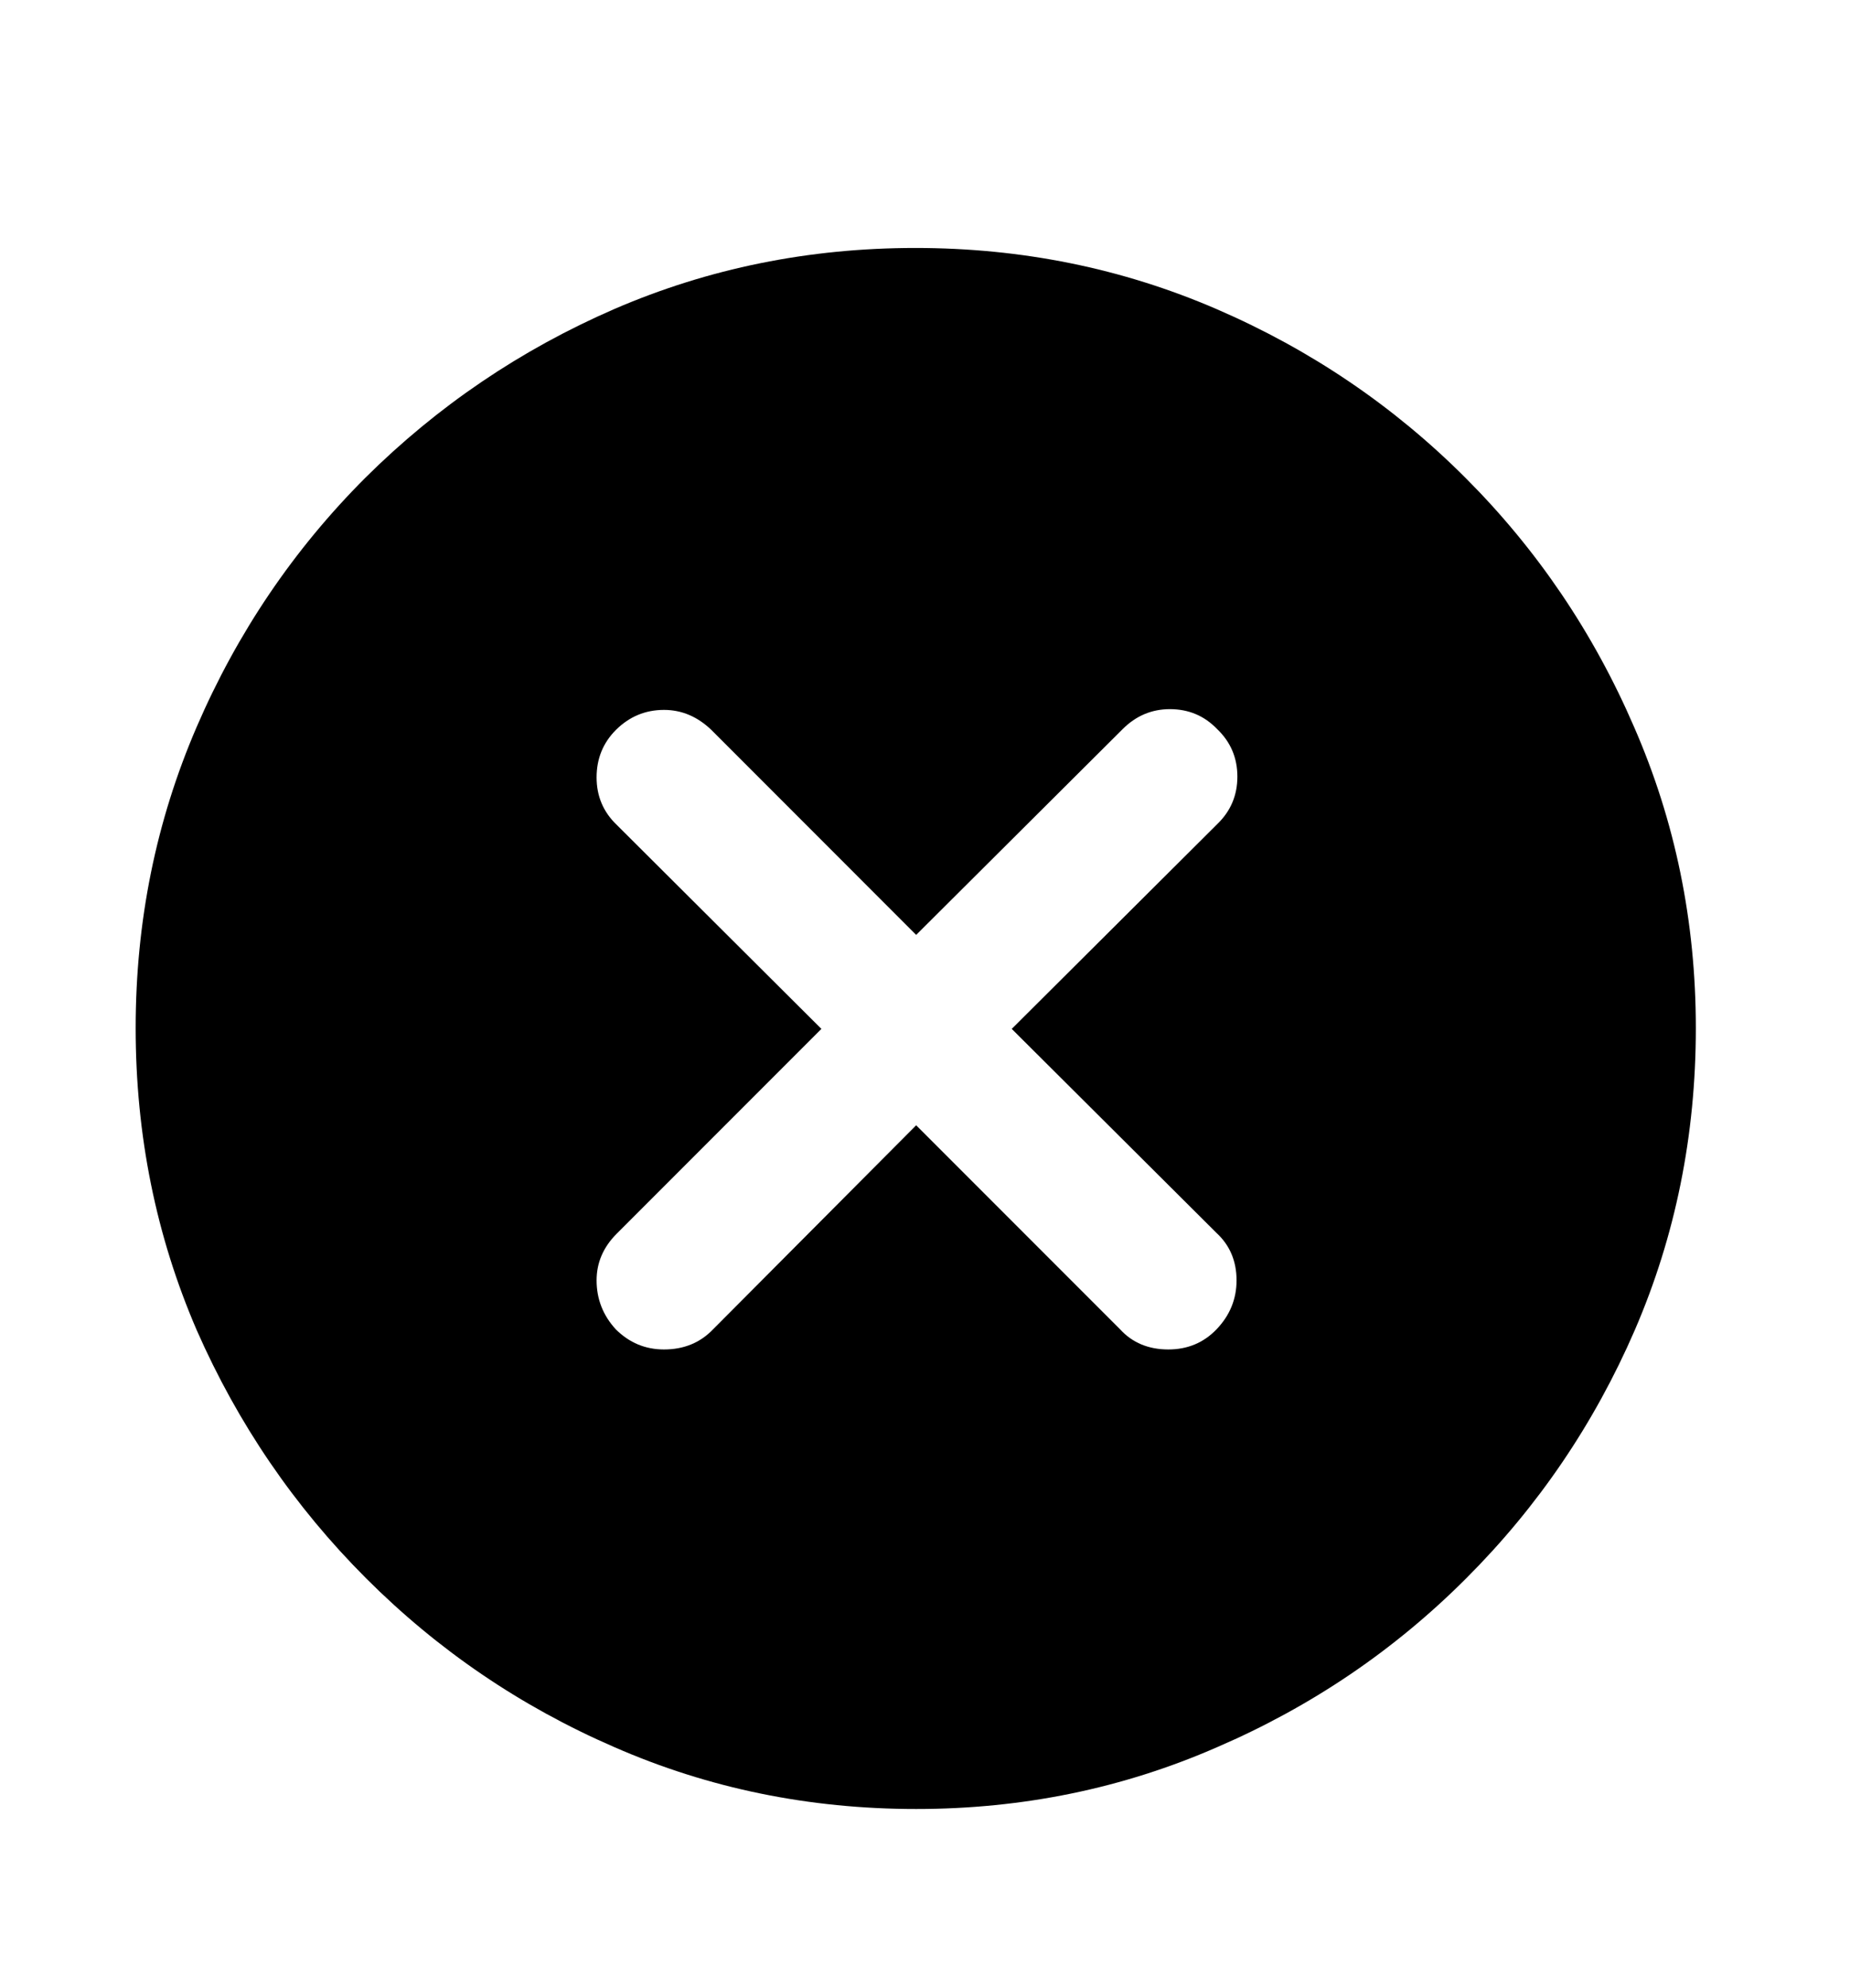 <svg width="27" height="29" viewBox="0 0 27 29" xmlns="http://www.w3.org/2000/svg">
<path d="M13.371 26.387C11.809 26.387 10.34 26.086 8.965 25.484C7.598 24.891 6.391 24.07 5.344 23.023C4.297 21.977 3.473 20.77 2.871 19.402C2.277 18.027 1.98 16.559 1.98 14.996C1.98 13.441 2.277 11.977 2.871 10.602C3.465 9.227 4.285 8.016 5.332 6.969C6.387 5.922 7.598 5.102 8.965 4.508C10.34 3.914 11.805 3.617 13.359 3.617C14.914 3.617 16.379 3.914 17.754 4.508C19.129 5.102 20.34 5.922 21.387 6.969C22.434 8.016 23.254 9.227 23.848 10.602C24.449 11.977 24.75 13.441 24.75 14.996C24.75 16.559 24.453 18.027 23.859 19.402C23.266 20.77 22.445 21.977 21.398 23.023C20.352 24.07 19.141 24.891 17.766 25.484C16.391 26.086 14.926 26.387 13.371 26.387ZM9.691 19.684C9.98 19.684 10.219 19.586 10.406 19.391L13.371 16.414L16.348 19.391C16.527 19.586 16.762 19.684 17.051 19.684C17.332 19.684 17.566 19.586 17.754 19.391C17.949 19.188 18.047 18.949 18.047 18.676C18.047 18.395 17.949 18.164 17.754 17.984L14.766 15.008L17.766 12.02C17.961 11.832 18.059 11.602 18.059 11.328C18.059 11.055 17.961 10.824 17.766 10.637C17.578 10.441 17.348 10.344 17.074 10.344C16.809 10.344 16.578 10.441 16.383 10.637L13.371 13.637L10.383 10.648C10.18 10.453 9.949 10.355 9.691 10.355C9.418 10.355 9.184 10.453 8.988 10.648C8.801 10.836 8.707 11.066 8.707 11.34C8.707 11.613 8.805 11.844 9 12.031L11.988 15.008L9 17.996C8.805 18.191 8.707 18.418 8.707 18.676C8.707 18.949 8.801 19.188 8.988 19.391C9.184 19.586 9.418 19.684 9.691 19.684Z"/>
</svg>
